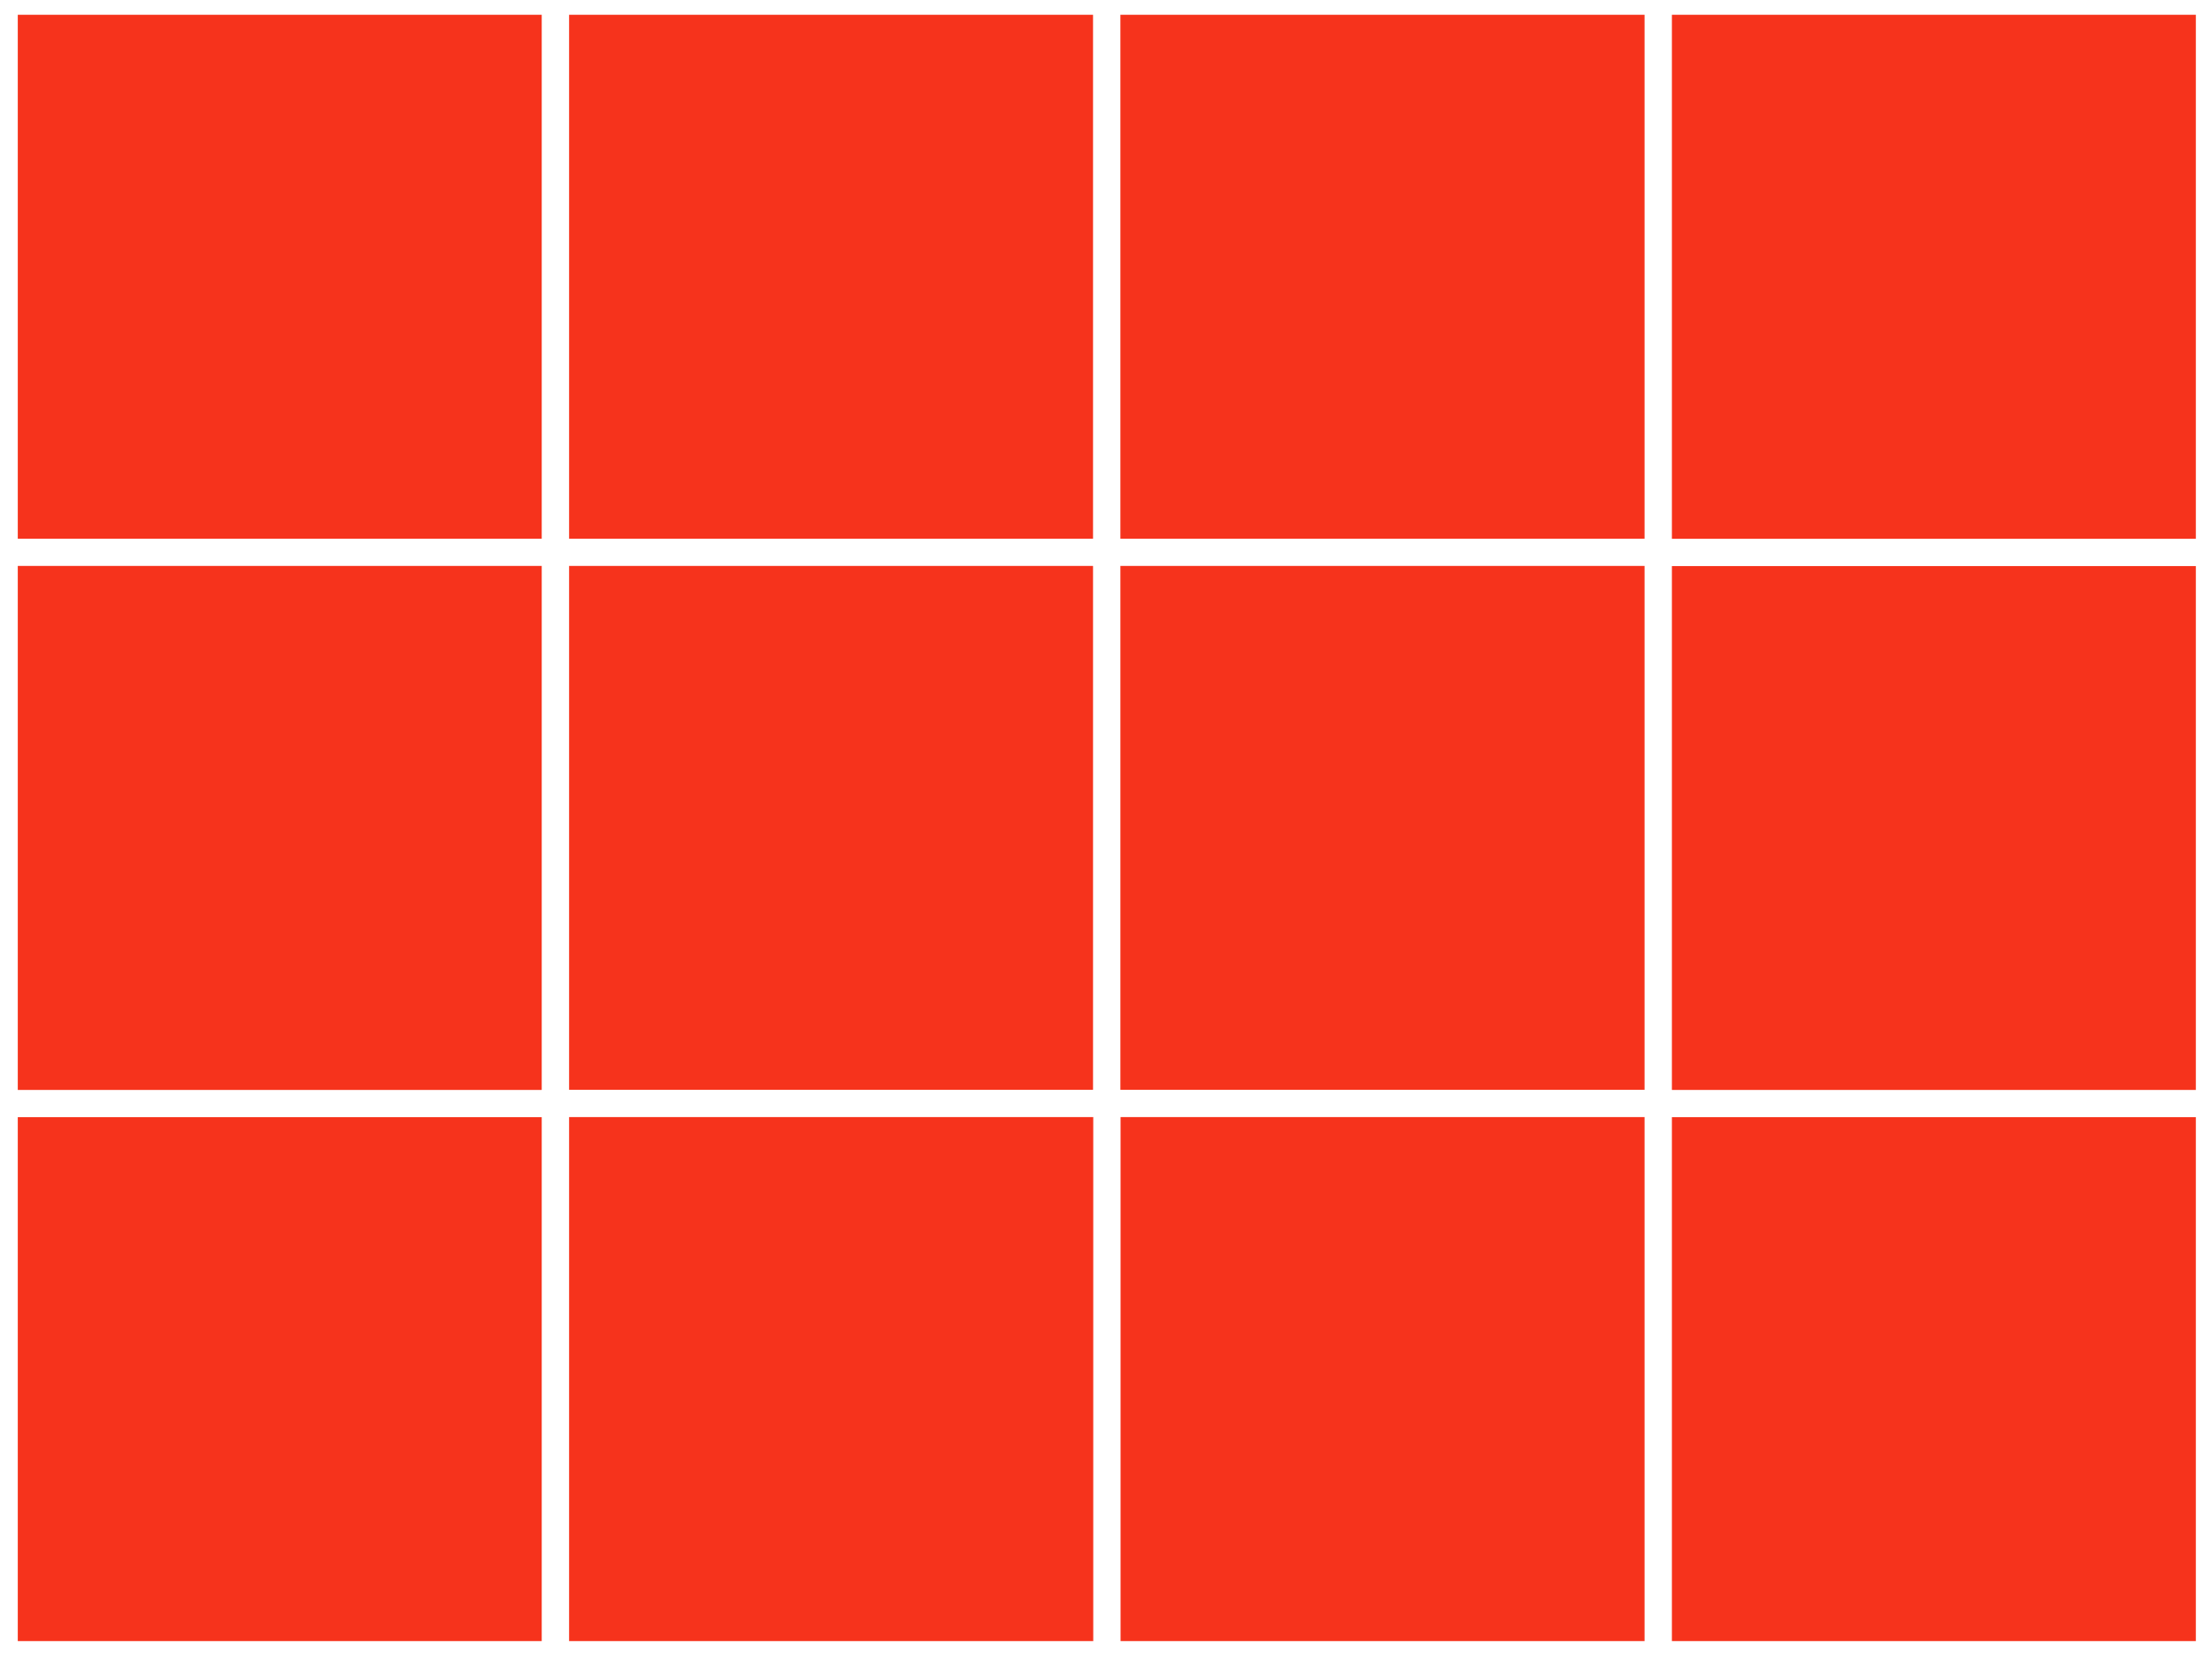 <svg width="326" height="244" viewBox="0 0 326 244" fill="none" xmlns="http://www.w3.org/2000/svg">
<rect x="0" y="0" width="326" height="244" fill="#333333" stroke="none"/>
<rect x="0.621" y="162.678" width="81.25" height="81.25" fill="#F6331C" stroke="white" stroke-width="4"/>
<rect x="0.621" y="0.178" width="81.25" height="81.25" fill="#F6331C" stroke="white" stroke-width="4"/>
<rect x="81.871" y="0.178" width="81.25" height="81.25" fill="#F6331C" stroke="white" stroke-width="4"/>
<rect x="0.621" y="81.428" width="81.25" height="81.25" fill="#F6331C" stroke="white" stroke-width="4"/>
<rect x="81.871" y="81.428" width="81.25" height="81.25" fill="#F6331C" stroke="white" stroke-width="4"/>
<rect x="244.371" y="162.678" width="81.25" height="81.25" fill="#F6331C" stroke="white" stroke-width="4"/>
<rect x="244.371" y="81.428" width="81.25" height="81.25" fill="#F6331C" stroke="white" stroke-width="4"/>
<rect x="244.371" y="0.178" width="81.25" height="81.25" fill="#F6331C" stroke="white" stroke-width="4"/>
<rect x="163.121" y="0.178" width="81.25" height="81.25" fill="#F6331C" stroke="white" stroke-width="4"/>
<rect x="163.121" y="81.428" width="81.25" height="81.25" fill="#F6331C" stroke="white" stroke-width="4"/>
<rect x="163.121" y="162.678" width="81.25" height="81.25" fill="#F6331C" stroke="white" stroke-width="4"/>
<rect x="81.871" y="162.678" width="81.25" height="81.25" fill="#F6331C" stroke="white" stroke-width="4"/>
</svg>
